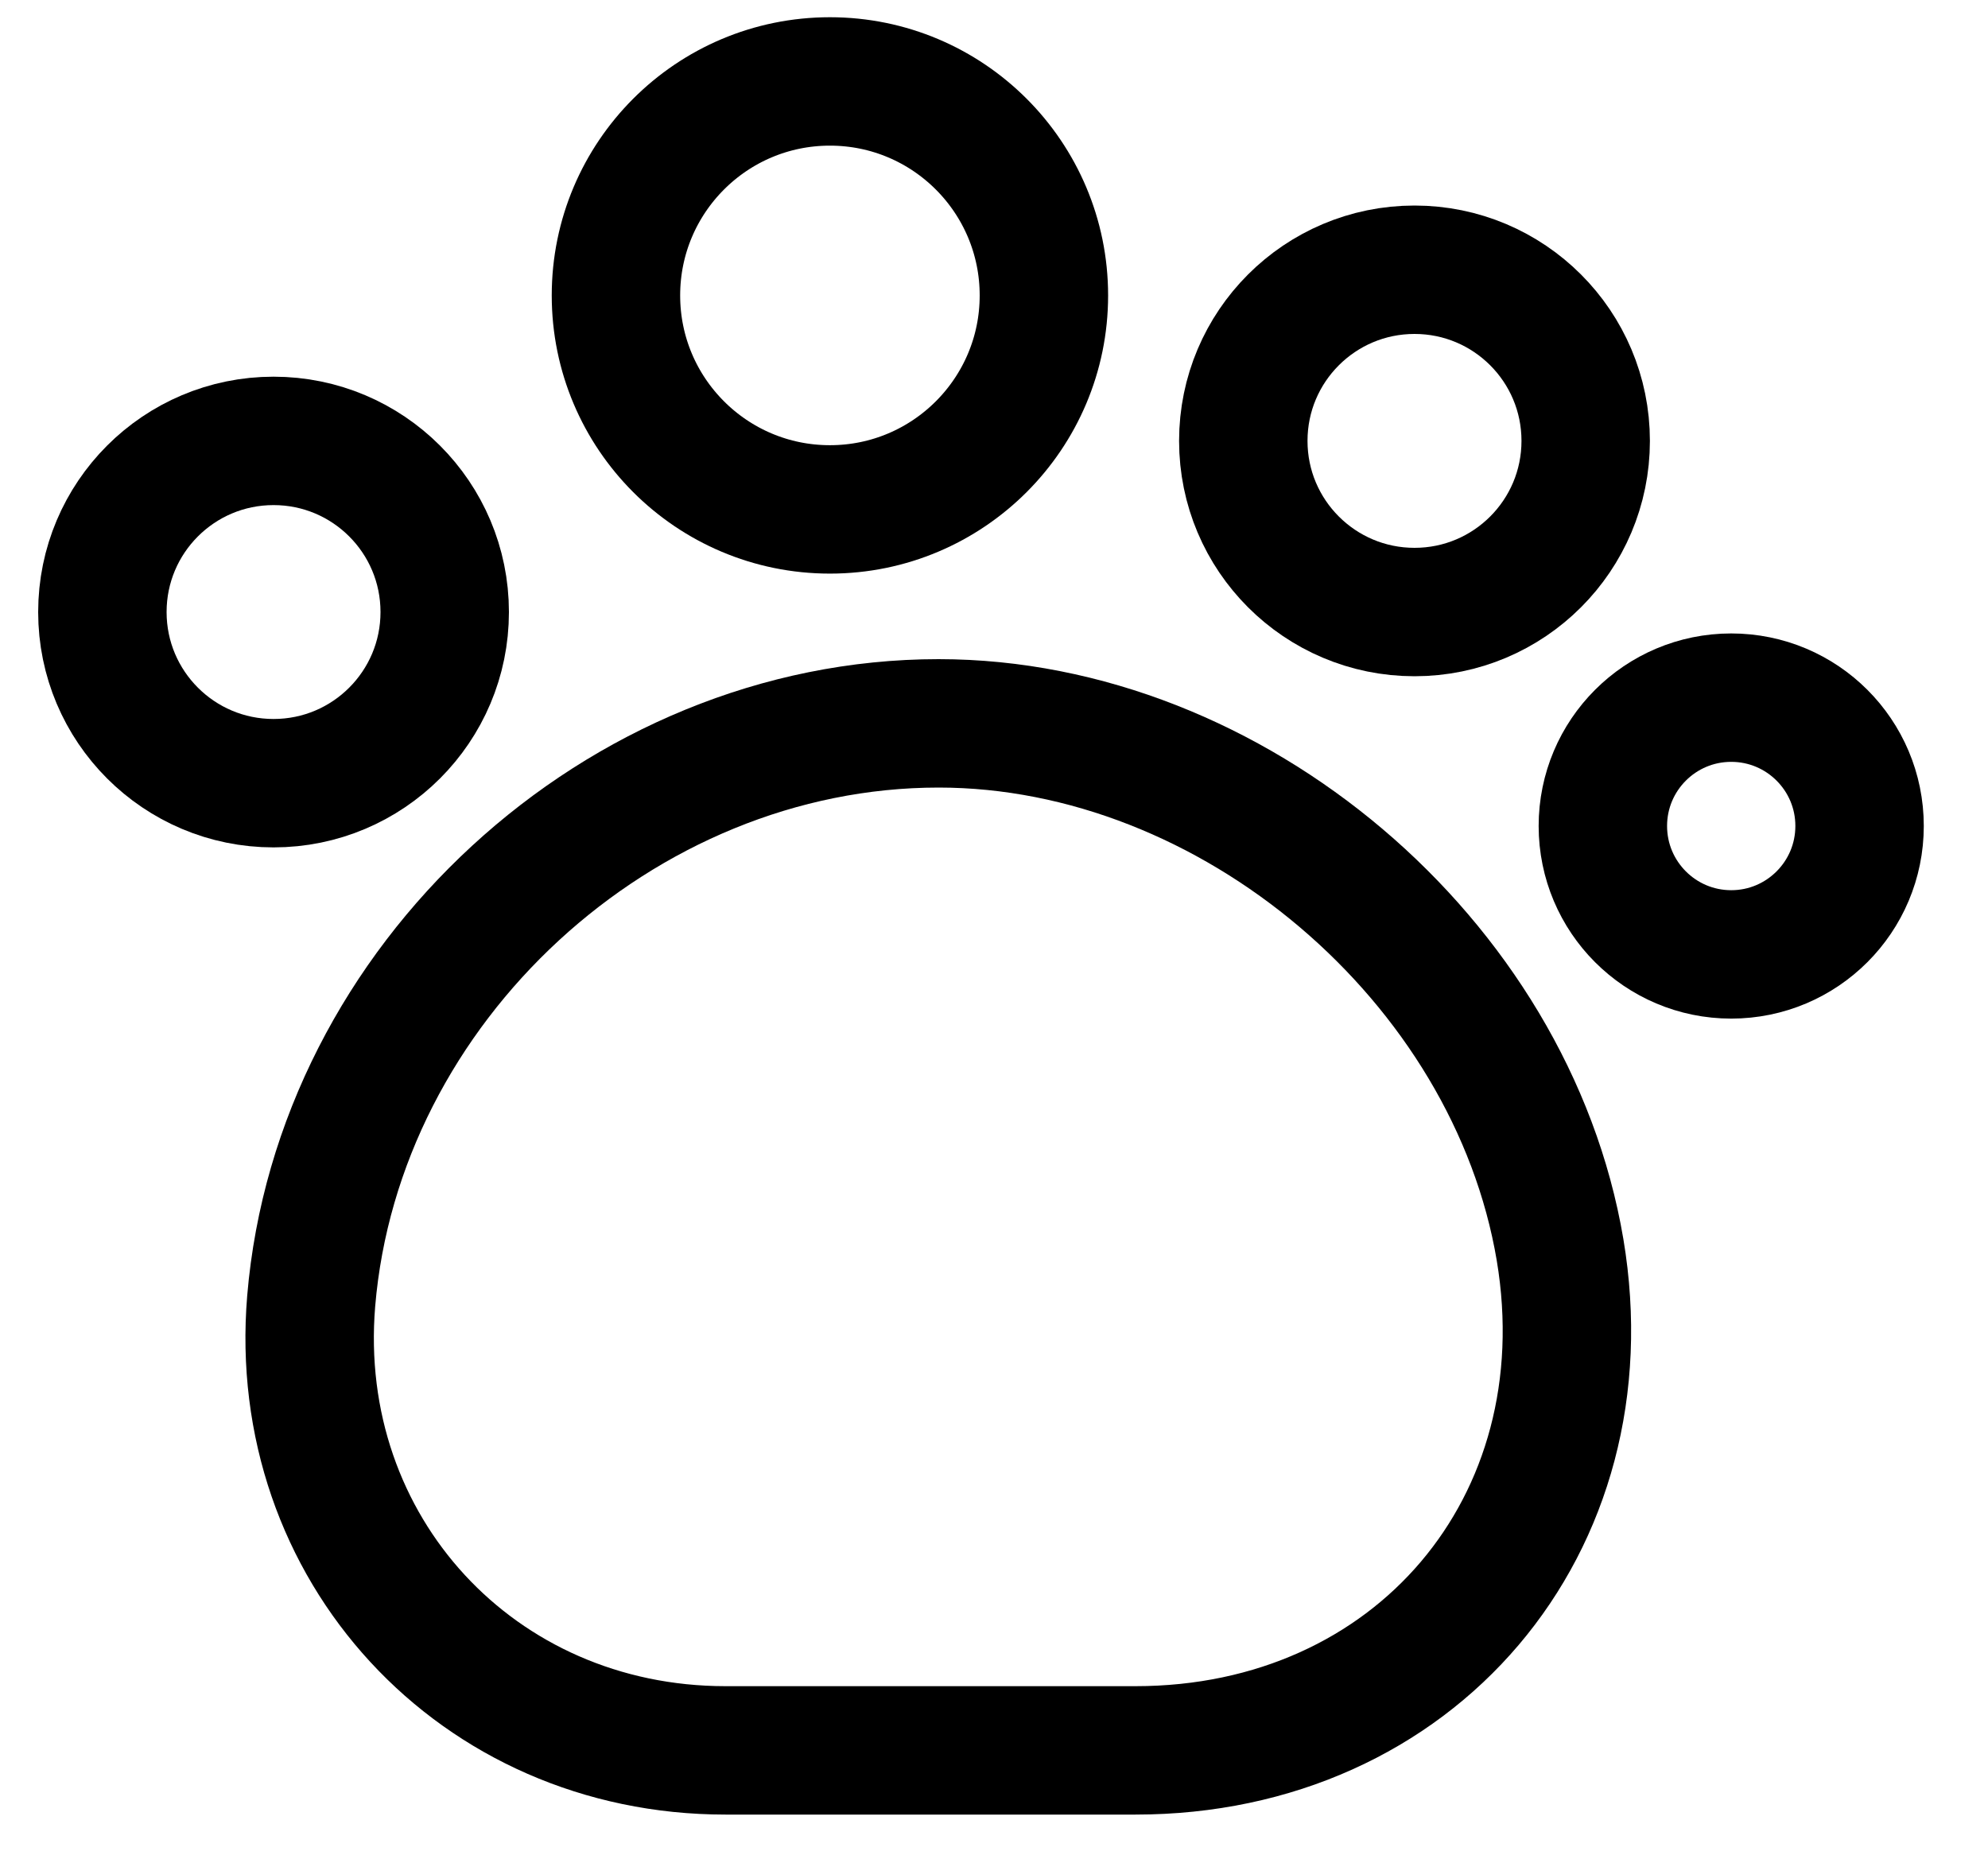 <svg width="30" height="28" viewBox="0 0 30 28" fill="none" xmlns="http://www.w3.org/2000/svg">
<path d="M4.696 19.636C4.386 23.369 7.202 26.417 10.948 26.417H17.135C21.346 26.417 24.239 23.02 23.542 18.861C22.805 14.495 18.595 10.917 14.164 10.917C9.359 10.917 5.097 14.844 4.696 19.636Z" stroke="black" stroke-width="1.938" stroke-linecap="round" stroke-linejoin="round"/>
<path d="M12.524 7.688C14.307 7.688 15.753 6.242 15.753 4.459C15.753 2.675 14.307 1.229 12.524 1.229C10.74 1.229 9.295 2.675 9.295 4.459C9.295 6.242 10.74 7.688 12.524 7.688Z" stroke="black" stroke-width="1.938" stroke-linecap="round" stroke-linejoin="round"/>
<path d="M21.346 9.237C22.773 9.237 23.929 8.081 23.929 6.654C23.929 5.227 22.773 4.071 21.346 4.071C19.919 4.071 18.762 5.227 18.762 6.654C18.762 8.081 19.919 9.237 21.346 9.237Z" stroke="black" stroke-width="1.938" stroke-linecap="round" stroke-linejoin="round"/>
<path d="M26.125 14.404C27.195 14.404 28.062 13.536 28.062 12.466C28.062 11.396 27.195 10.529 26.125 10.529C25.055 10.529 24.188 11.396 24.188 12.466C24.188 13.536 25.055 14.404 26.125 14.404Z" stroke="black" stroke-width="1.938" stroke-linecap="round" stroke-linejoin="round"/>
<path d="M4.128 11.82C5.555 11.82 6.711 10.664 6.711 9.237C6.711 7.81 5.555 6.654 4.128 6.654C2.701 6.654 1.545 7.81 1.545 9.237C1.545 10.664 2.701 11.82 4.128 11.82Z" stroke="black" stroke-width="1.938" stroke-linecap="round" stroke-linejoin="round"/>
</svg>

